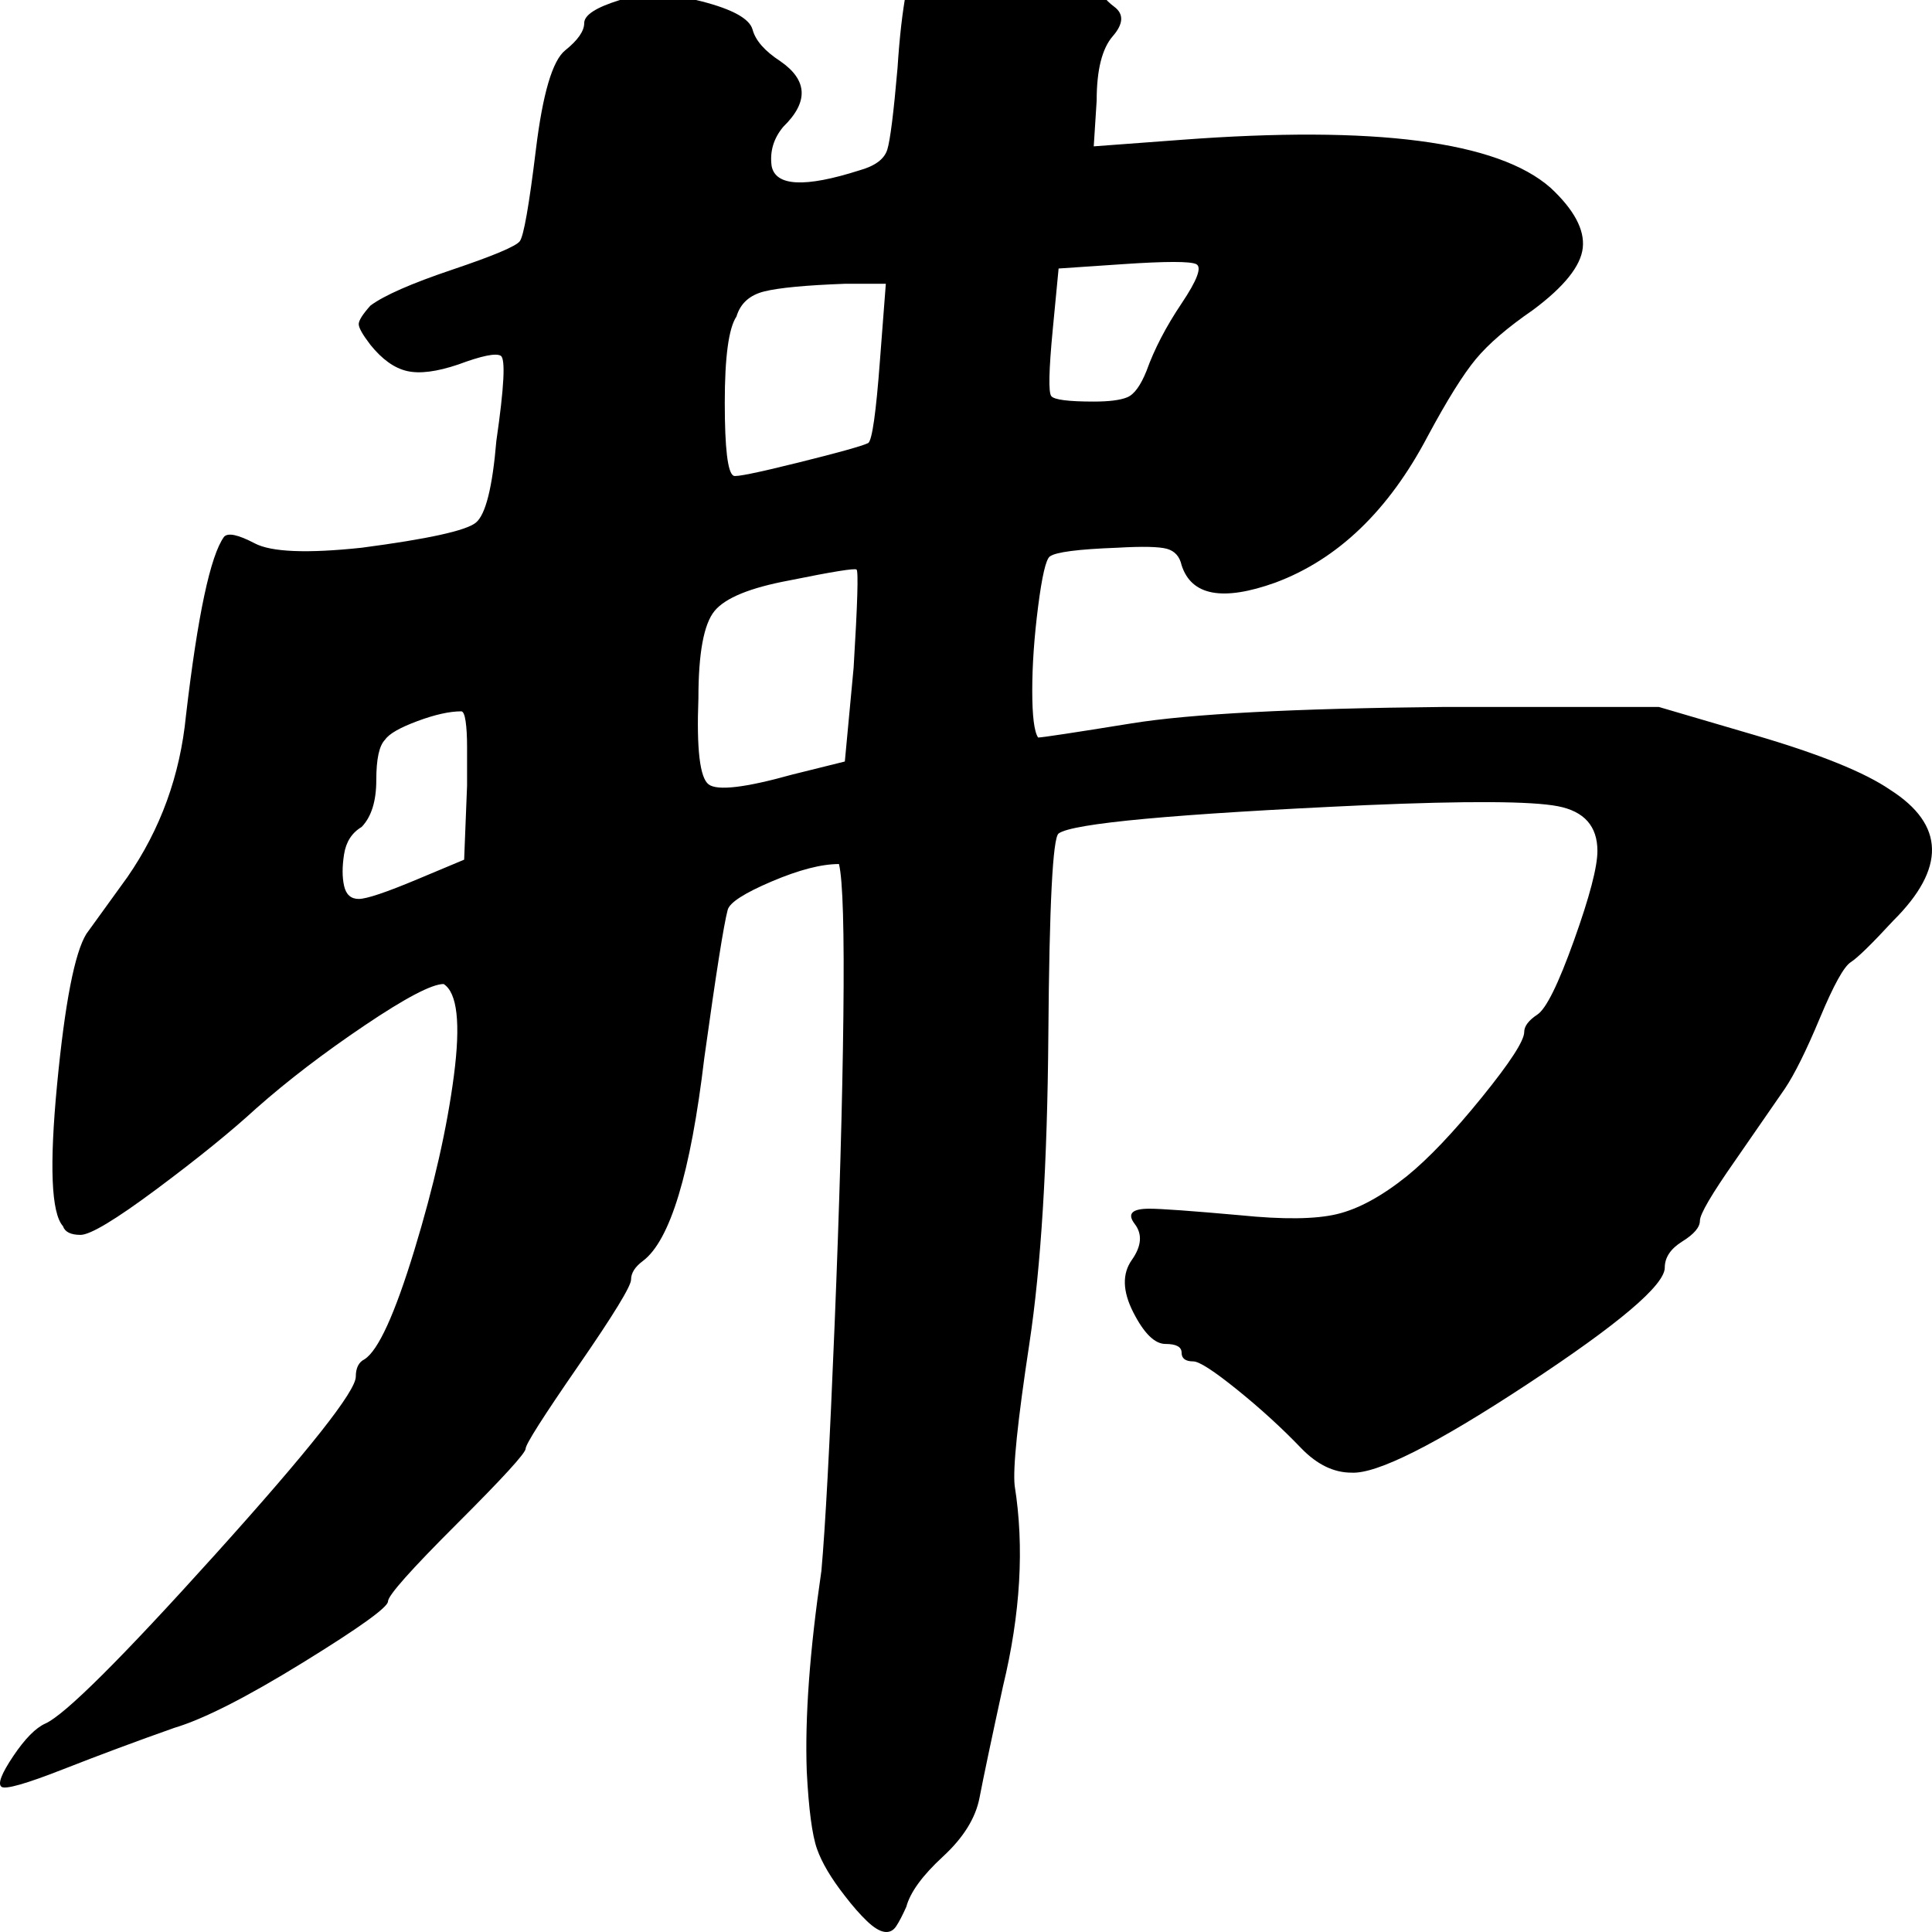 <?xml version="1.0" encoding="UTF-8"?>
<svg width="1000px" height="1000px" viewBox="0 0 1000 1000" version="1.1" xmlns="http://www.w3.org/2000/svg" xmlns:xlink="http://www.w3.org/1999/xlink">
    <title>fu_string</title>
    <g id="fu_string" stroke="none" stroke-width="1" fill="none" fill-rule="evenodd">
        <g id="弗" transform="translate(0, -62)" fill="#000000" fill-rule="nonzero">
            <path d="M464.567,97.103 C466.588,65.488 470.63,44.035 476.692,32.744 C482.755,21.453 486.797,13.173 488.818,7.904 C490.839,2.635 493.365,0 496.397,0 C501.449,0 514.838,8.28 536.563,24.84 C558.288,41.4 569.151,51.186 569.151,54.197 C569.151,57.961 571.677,61.724 576.73,65.488 C581.782,69.252 581.529,74.332 575.972,80.731 C570.414,87.129 567.635,98.232 567.635,114.039 L566.12,137.75 L611.591,134.363 C711.628,126.836 775.288,135.116 802.571,159.203 C814.697,170.494 820.255,180.844 819.244,190.253 C818.234,199.663 809.645,210.389 793.477,222.433 C780.341,231.466 770.489,239.934 763.92,247.838 C757.352,255.741 749.016,269.102 738.911,287.921 C718.702,326.31 692.429,351.527 660.094,363.57 C632.811,373.356 616.643,370.345 611.591,354.538 C610.581,350.021 608.054,347.199 604.013,346.069 C599.971,344.94 591.382,344.752 578.245,345.505 C558.036,346.258 546.415,347.763 543.384,350.021 C541.363,351.527 539.342,360.183 537.321,375.991 C535.3,391.798 534.29,406.288 534.29,419.461 C534.29,432.634 535.3,440.726 537.321,443.737 C539.342,443.737 555.51,441.29 585.824,436.397 C616.138,431.505 669.694,428.682 746.49,427.929 L858.653,427.929 L908.671,442.608 C942.017,452.393 965.258,461.802 978.394,470.835 C1006.688,488.901 1007.193,511.483 979.91,538.581 C968.795,550.625 961.469,557.776 957.932,560.034 C954.395,562.292 949.09,571.89 942.017,588.826 C934.944,605.763 928.881,617.995 923.828,625.522 L898.061,662.782 C885.936,680.095 879.873,690.445 879.873,693.832 C879.873,697.22 876.841,700.795 870.778,704.559 C864.716,708.323 861.684,712.839 861.684,718.108 C861.684,727.141 837.938,747.277 790.445,778.515 C742.953,809.753 712.639,824.996 699.503,824.244 C690.408,824.244 681.819,820.104 673.735,811.824 C663.631,801.285 652.515,791.123 640.39,781.338 C628.264,771.552 620.685,766.659 617.654,766.659 C613.612,766.659 611.591,765.154 611.591,762.143 C611.591,759.132 608.812,757.627 603.255,757.627 C597.697,757.627 592.139,752.169 586.582,741.255 C581.024,730.34 580.772,721.307 585.824,714.156 C590.876,707.005 591.382,700.795 587.34,695.526 C583.298,690.257 585.824,687.622 594.918,687.622 C600.981,687.622 616.643,688.752 641.905,691.01 C664.136,693.268 680.809,693.08 691.924,690.445 C703.039,687.811 715.165,681.224 728.301,670.686 C739.416,661.653 752.3,648.104 766.952,630.038 C781.604,611.973 788.93,600.682 788.93,596.165 C788.93,593.154 791.203,590.143 795.75,587.132 C800.298,584.122 806.613,571.325 814.697,548.743 C822.781,526.161 826.823,510.73 826.823,502.45 C826.823,489.653 820.002,481.938 806.36,479.303 C792.719,476.669 759.626,476.481 707.081,478.739 C608.054,483.255 555.004,488.148 547.931,493.417 C544.9,495.675 543.131,530.301 542.626,597.294 C542.121,664.288 538.837,717.732 532.774,757.627 C526.711,797.522 524.185,821.985 525.195,831.018 C530.248,862.633 528.227,897.259 519.132,934.896 C513.07,962.747 509.028,981.941 507.007,992.48 C504.986,1003.018 498.67,1013.18 488.06,1022.965 C477.45,1032.751 471.135,1041.407 469.114,1048.935 C467.093,1053.451 465.325,1056.838 463.809,1059.097 C462.293,1061.355 460.272,1062.296 457.746,1061.919 C455.22,1061.543 452.188,1059.661 448.652,1056.274 C445.115,1052.887 441.326,1048.558 437.284,1043.289 C430.211,1034.256 425.411,1026.164 422.885,1019.014 C420.358,1011.863 418.59,998.502 417.58,978.93 C416.569,951.079 419.095,916.454 425.158,875.053 C427.179,852.471 429.453,810.13 431.979,748.029 C434.505,685.929 436.021,632.673 436.526,588.262 C437.031,543.85 436.273,517.505 434.252,509.224 C425.158,509.224 413.538,512.235 399.391,518.257 C385.244,524.279 377.666,529.172 376.655,532.936 C374.634,540.463 370.592,566.056 364.53,609.714 C357.456,669.18 346.846,704.183 332.699,714.721 C328.658,717.732 326.637,720.931 326.637,724.318 C326.637,727.705 317.542,742.572 299.354,768.918 C281.165,795.263 272.071,809.565 272.071,811.824 C272.071,814.082 260.198,827.066 236.452,850.777 C212.705,874.489 200.832,887.85 200.832,890.861 C200.832,893.872 186.18,904.41 156.877,922.475 C127.573,940.541 105.342,951.832 90.185,956.348 C70.986,963.123 51.787,970.274 32.588,977.801 C13.389,985.329 2.779,988.34 0.758,986.834 C-1.263,985.329 0.758,980.06 6.821,971.027 C12.884,961.994 18.441,956.348 23.494,954.09 C33.598,949.574 62.902,920.405 111.405,866.585 C159.908,812.764 184.159,782.091 184.159,774.563 C184.159,770.047 185.675,767.036 188.707,765.53 C195.78,761.014 204.369,742.196 214.474,709.075 C224.578,675.955 231.399,645.846 234.936,618.747 C238.473,591.649 236.704,575.841 229.631,571.325 C223.568,571.325 209.927,578.476 188.707,592.778 C167.487,607.08 148.793,621.382 132.625,635.684 C119.489,647.728 102.311,661.653 81.091,677.461 C59.871,693.268 46.735,701.172 41.682,701.172 C36.63,701.172 33.598,699.666 32.588,696.655 C26.525,689.881 25.515,665.417 29.556,623.264 C33.598,581.111 38.651,555.141 44.714,545.356 L65.934,515.999 C83.112,491.159 93.216,463.308 96.248,432.446 C102.311,380.507 108.879,349.645 115.952,339.859 C117.973,337.601 123.278,338.73 131.867,343.247 C140.456,347.763 158.897,348.516 187.191,345.505 C221.547,340.988 241.251,336.66 246.304,332.52 C251.356,328.38 254.893,314.266 256.914,290.179 C260.956,262.328 261.713,247.649 259.187,246.144 C256.661,244.639 249.335,246.144 237.209,250.66 C226.094,254.424 217.253,255.553 210.684,254.048 C204.116,252.542 197.801,248.026 191.738,240.498 C187.696,235.229 185.675,231.654 185.675,229.772 C185.675,227.89 187.696,224.691 191.738,220.175 C198.811,214.906 212.958,208.695 234.178,201.545 C255.398,194.394 267.018,189.501 269.039,186.866 C271.06,184.232 273.839,168.424 277.376,139.444 C280.913,110.464 285.965,93.339 292.533,88.07 C299.101,82.801 302.385,78.096 302.385,73.956 C302.385,69.816 308.448,65.864 320.574,62.101 C332.699,58.337 346.846,58.525 363.014,62.665 C379.181,66.805 388.023,71.698 389.539,77.343 C391.055,82.989 395.854,88.446 403.938,93.715 C418.085,103.501 418.59,114.792 405.454,127.588 C400.401,133.61 398.38,140.385 399.391,147.912 C401.412,158.45 416.569,159.203 444.862,150.17 C452.946,147.912 457.746,144.337 459.262,139.444 C460.777,134.551 462.546,120.437 464.567,97.103 Z M593.403,254.048 C597.444,242.757 603.507,231.089 611.591,219.046 C619.675,207.002 622.201,200.227 619.17,198.722 C616.138,197.216 603.507,197.216 581.277,198.722 L547.931,200.98 L544.9,232.595 C542.879,253.671 542.626,265.151 544.142,267.032 C545.657,268.914 552.983,269.855 566.12,269.855 C574.203,269.855 580.014,269.102 583.55,267.597 C587.087,266.091 590.371,261.575 593.403,254.048 Z M458.504,208.884 L437.284,208.884 C417.074,209.636 403.18,210.954 395.602,212.836 C388.023,214.717 383.223,219.046 381.202,225.82 C377.16,231.842 375.14,246.709 375.14,270.42 C375.14,294.131 376.655,306.739 379.687,308.245 C380.697,308.997 391.812,306.739 413.032,301.47 C434.252,296.201 446.378,292.813 449.41,291.308 C451.431,289.803 453.451,275.501 455.472,248.402 L458.504,208.884 Z M441.831,407.605 C443.852,374.485 444.357,357.549 443.347,356.796 C442.336,356.043 430.716,357.925 408.485,362.441 C388.276,366.205 375.392,371.474 369.835,378.249 C364.277,385.023 361.498,400.078 361.498,423.413 C360.488,449.759 362.256,464.625 366.803,468.012 C371.35,471.4 385.75,469.706 410.001,462.931 L437.284,456.157 L441.831,407.605 Z M241.757,468.577 C241.757,461.05 241.757,454.463 241.757,448.818 C241.757,443.172 241.504,438.656 240.999,435.268 C240.493,431.881 239.736,430.187 238.725,430.187 C232.662,430.187 225.084,431.881 215.989,435.268 C206.895,438.656 201.338,441.855 199.317,444.866 C196.285,447.877 194.769,454.839 194.769,465.754 C194.769,476.669 192.243,484.761 187.191,490.03 C182.138,493.041 179.107,497.745 178.097,504.144 C177.086,510.542 177.086,515.999 178.097,520.515 C179.107,525.032 181.633,527.29 185.675,527.29 C189.717,527.29 199.822,523.903 215.989,517.128 L240.241,506.966 L241.757,468.577 Z"></path>
        </g>
    </g>
</svg>